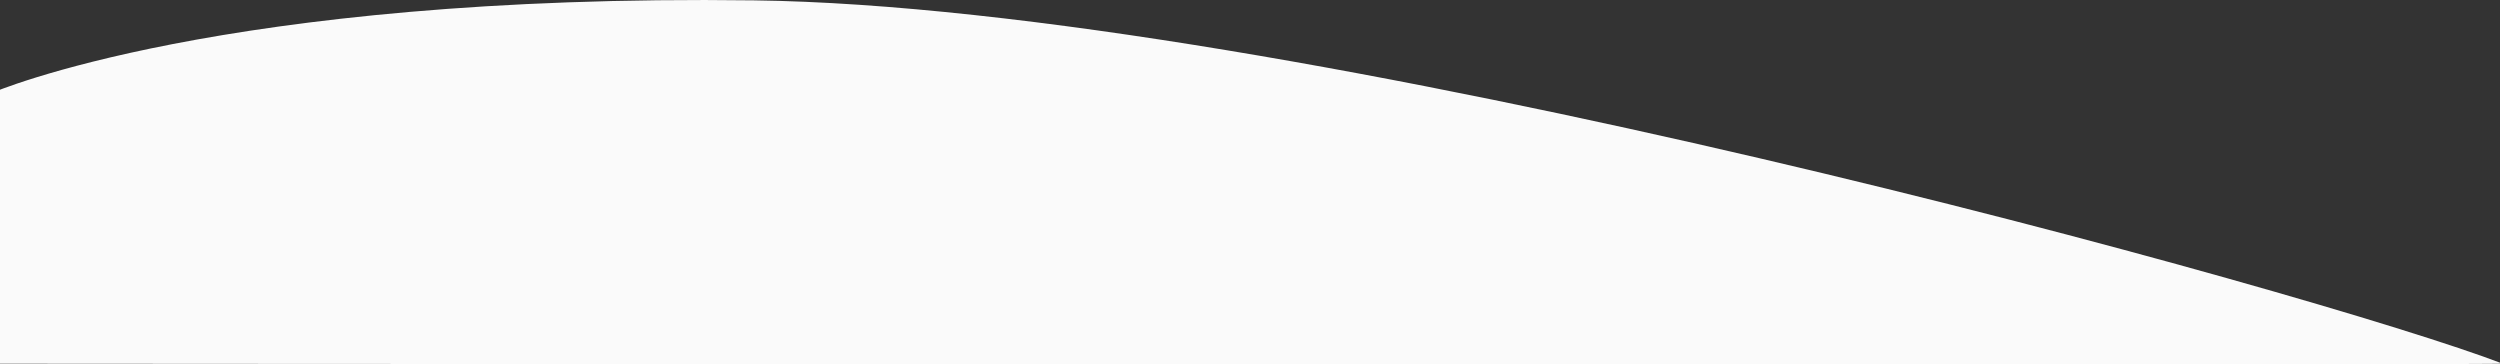 <svg xmlns="http://www.w3.org/2000/svg" width="1920" height="279.906" viewBox="0 0 1920 279.906">
  <rect x="0" y="0" width="1920" height="279.906" fill="#333333" stroke="none"/>
  <defs>
    <style>
      .cls-1 {
        fill: #fafafa;
        fill-rule: evenodd;
      }
    </style>
  </defs>
  <path id="Фигура_4" data-name="Фигура 4" class="cls-1" d="M-6,781s175.616-76.338,585-71S1780.32,934.72,1922,989c3.76,1.441-2029,0-2029,0Z" transform="translate(0 -709.719)"/>
</svg>
